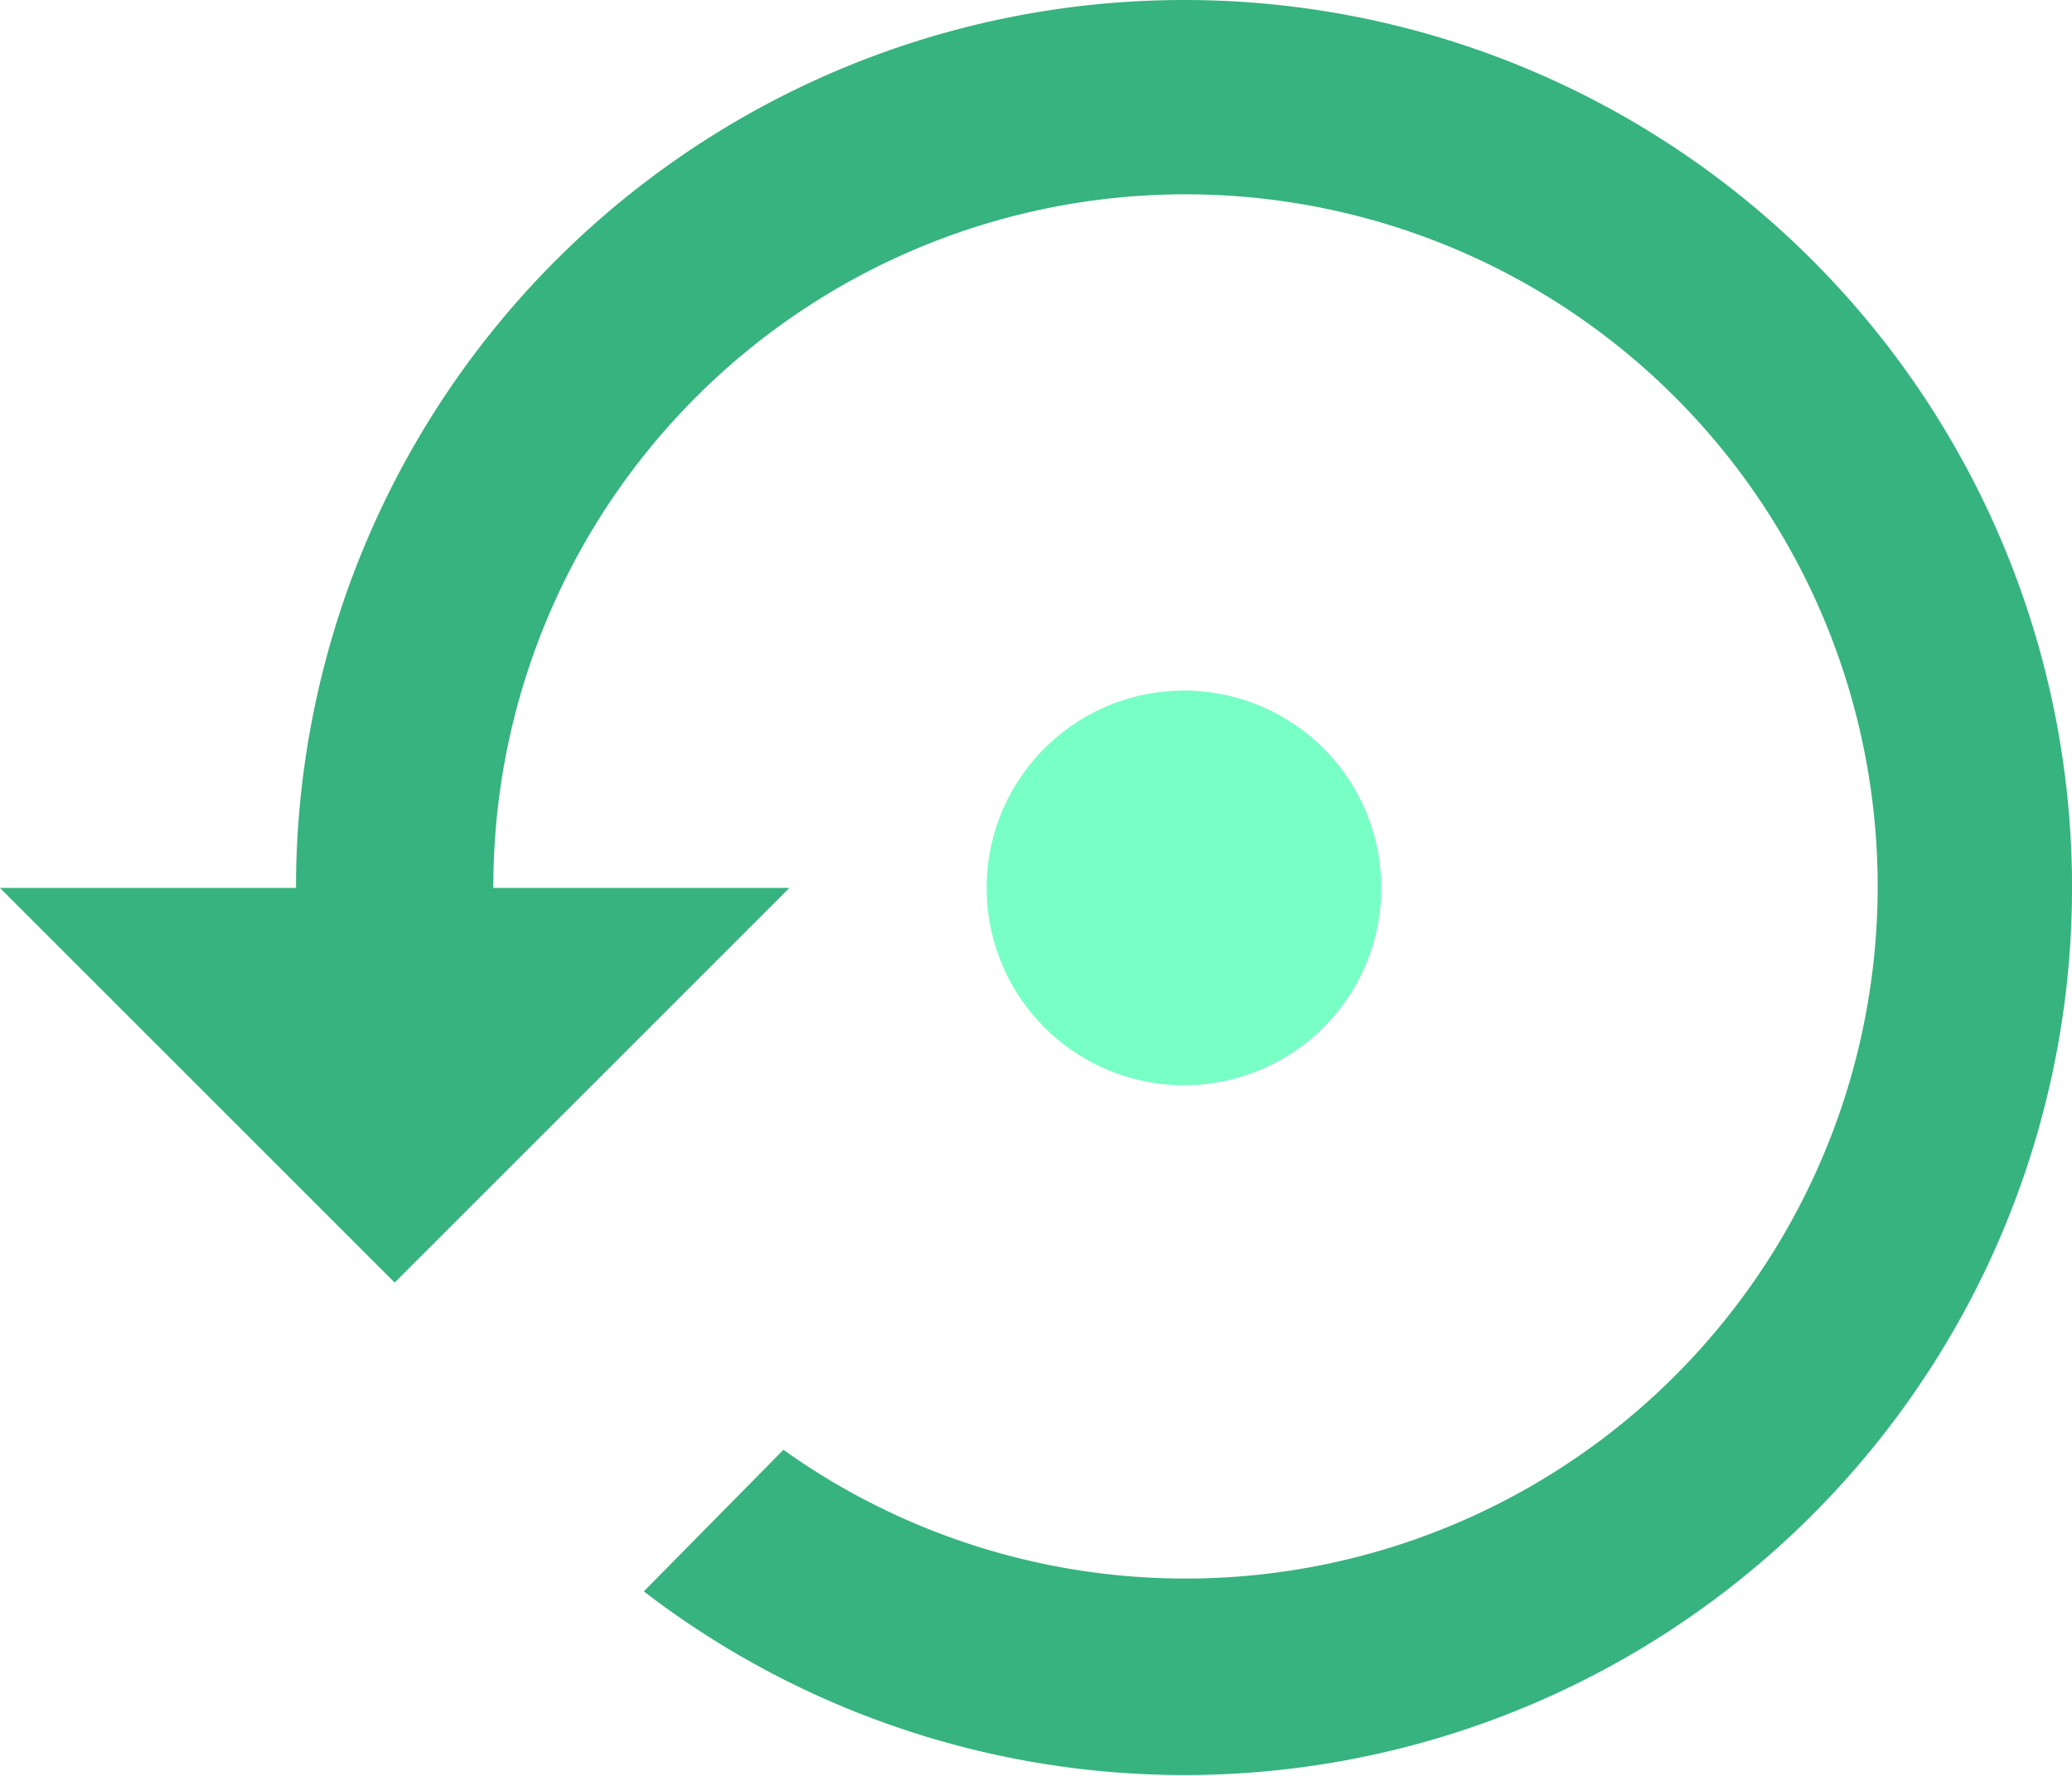 <svg xmlns="http://www.w3.org/2000/svg" width="70" height="60" viewBox="0 0 70 60"><defs><style>.a{fill:#36b37e;}.b{fill:#78ffc6;}</style></defs><g transform="translate(0 -32)"><g transform="translate(0 32)"><path class="a" d="M40,32A30,30,0,0,0,10,62H0L13.333,75.333,26.667,62h-10a23.384,23.384,0,1,1,9.8,18.983L21.75,85.767A29.986,29.986,0,1,0,40,32Z" transform="translate(0 -32)"/><path class="b" d="M226.666,188A6.667,6.667,0,1,0,220,194.666,6.665,6.665,0,0,0,226.666,188Z" transform="translate(-180 -158)"/></g></g></svg>